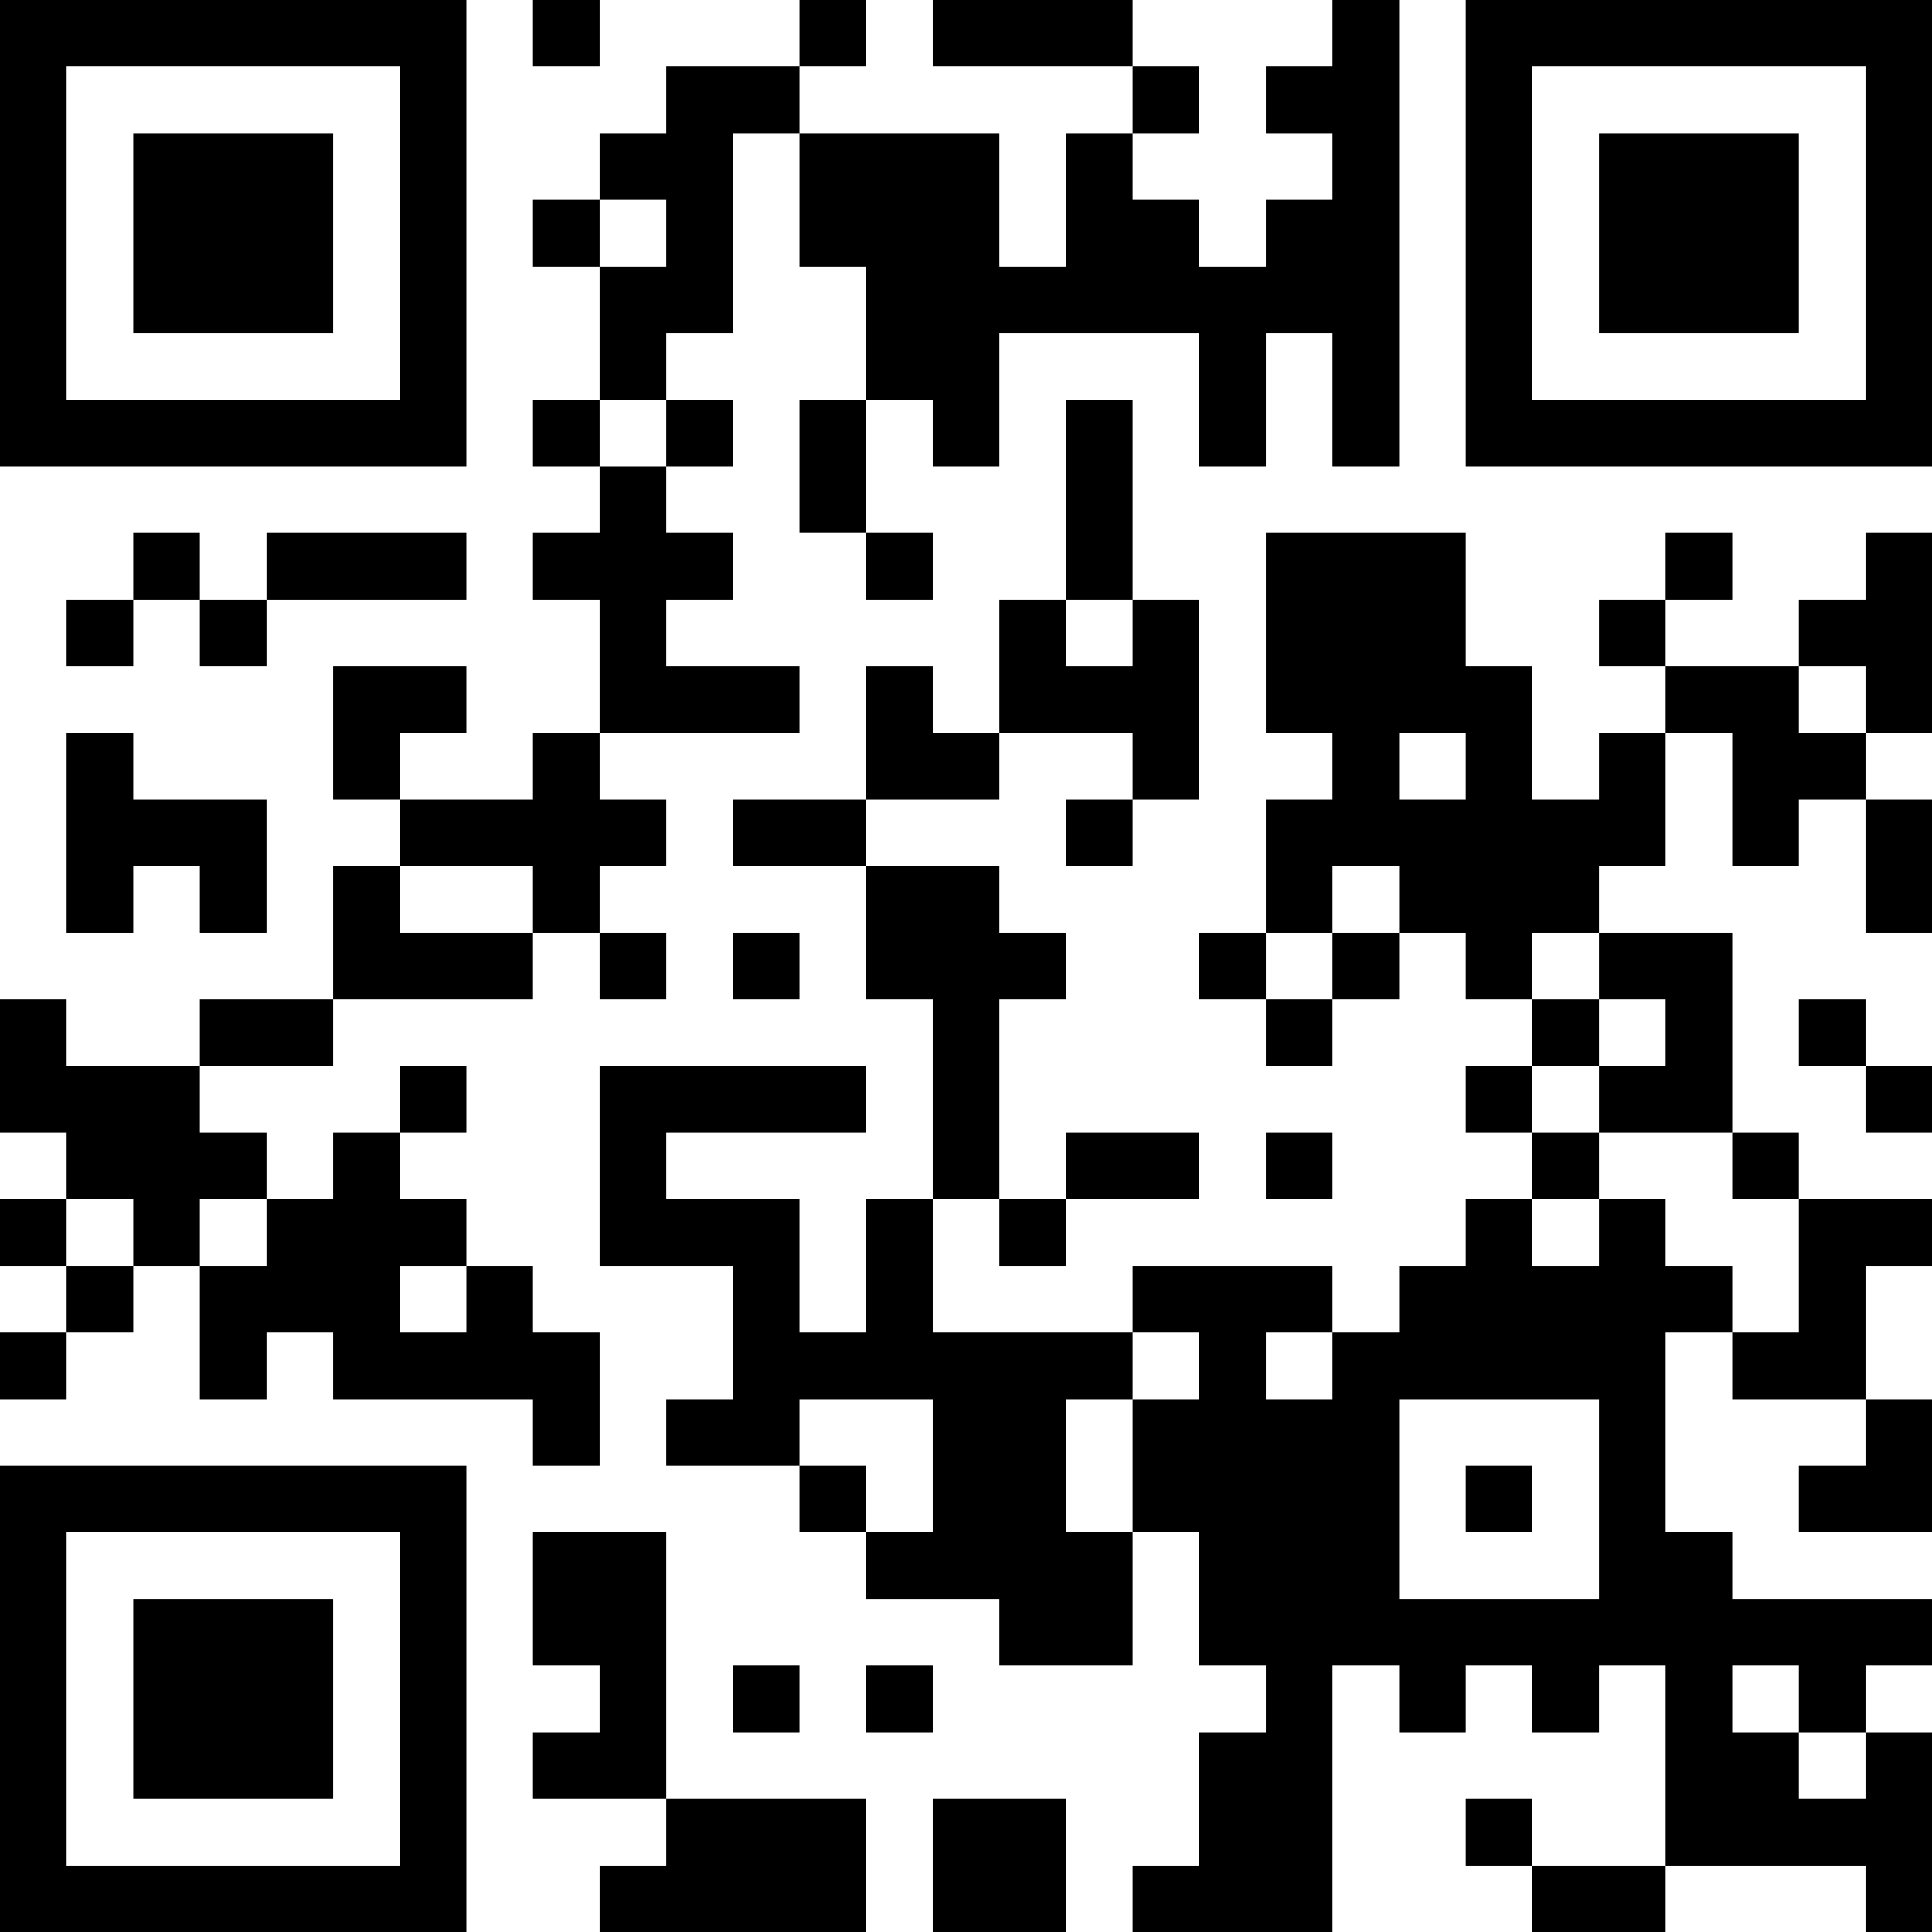 <?xml version="1.0" encoding="UTF-8"?>
<svg xmlns="http://www.w3.org/2000/svg" version="1.1" width="200" height="200" viewBox="0 0 200 200"><rect x="0" y="0" width="200" height="200" fill="#ffffff"/><g transform="scale(6.897)"><g transform="translate(0,0)"><path fill-rule="evenodd" d="M8 0L8 1L9 1L9 0ZM12 0L12 1L10 1L10 2L9 2L9 3L8 3L8 4L9 4L9 6L8 6L8 7L9 7L9 8L8 8L8 9L9 9L9 11L8 11L8 12L6 12L6 11L7 11L7 10L5 10L5 12L6 12L6 13L5 13L5 15L3 15L3 16L1 16L1 15L0 15L0 17L1 17L1 18L0 18L0 19L1 19L1 20L0 20L0 21L1 21L1 20L2 20L2 19L3 19L3 21L4 21L4 20L5 20L5 21L8 21L8 22L9 22L9 20L8 20L8 19L7 19L7 18L6 18L6 17L7 17L7 16L6 16L6 17L5 17L5 18L4 18L4 17L3 17L3 16L5 16L5 15L8 15L8 14L9 14L9 15L10 15L10 14L9 14L9 13L10 13L10 12L9 12L9 11L12 11L12 10L10 10L10 9L11 9L11 8L10 8L10 7L11 7L11 6L10 6L10 5L11 5L11 2L12 2L12 4L13 4L13 6L12 6L12 8L13 8L13 9L14 9L14 8L13 8L13 6L14 6L14 7L15 7L15 5L18 5L18 7L19 7L19 5L20 5L20 7L21 7L21 0L20 0L20 1L19 1L19 2L20 2L20 3L19 3L19 4L18 4L18 3L17 3L17 2L18 2L18 1L17 1L17 0L14 0L14 1L17 1L17 2L16 2L16 4L15 4L15 2L12 2L12 1L13 1L13 0ZM9 3L9 4L10 4L10 3ZM9 6L9 7L10 7L10 6ZM16 6L16 9L15 9L15 11L14 11L14 10L13 10L13 12L11 12L11 13L13 13L13 15L14 15L14 18L13 18L13 20L12 20L12 18L10 18L10 17L13 17L13 16L9 16L9 19L11 19L11 21L10 21L10 22L12 22L12 23L13 23L13 24L15 24L15 25L17 25L17 23L18 23L18 25L19 25L19 26L18 26L18 28L17 28L17 29L20 29L20 25L21 25L21 26L22 26L22 25L23 25L23 26L24 26L24 25L25 25L25 28L23 28L23 27L22 27L22 28L23 28L23 29L25 29L25 28L28 28L28 29L29 29L29 26L28 26L28 25L29 25L29 24L26 24L26 23L25 23L25 20L26 20L26 21L28 21L28 22L27 22L27 23L29 23L29 21L28 21L28 19L29 19L29 18L27 18L27 17L26 17L26 14L24 14L24 13L25 13L25 11L26 11L26 13L27 13L27 12L28 12L28 14L29 14L29 12L28 12L28 11L29 11L29 8L28 8L28 9L27 9L27 10L25 10L25 9L26 9L26 8L25 8L25 9L24 9L24 10L25 10L25 11L24 11L24 12L23 12L23 10L22 10L22 8L19 8L19 11L20 11L20 12L19 12L19 14L18 14L18 15L19 15L19 16L20 16L20 15L21 15L21 14L22 14L22 15L23 15L23 16L22 16L22 17L23 17L23 18L22 18L22 19L21 19L21 20L20 20L20 19L17 19L17 20L14 20L14 18L15 18L15 19L16 19L16 18L18 18L18 17L16 17L16 18L15 18L15 15L16 15L16 14L15 14L15 13L13 13L13 12L15 12L15 11L17 11L17 12L16 12L16 13L17 13L17 12L18 12L18 9L17 9L17 6ZM2 8L2 9L1 9L1 10L2 10L2 9L3 9L3 10L4 10L4 9L7 9L7 8L4 8L4 9L3 9L3 8ZM16 9L16 10L17 10L17 9ZM27 10L27 11L28 11L28 10ZM1 11L1 14L2 14L2 13L3 13L3 14L4 14L4 12L2 12L2 11ZM21 11L21 12L22 12L22 11ZM6 13L6 14L8 14L8 13ZM20 13L20 14L19 14L19 15L20 15L20 14L21 14L21 13ZM11 14L11 15L12 15L12 14ZM23 14L23 15L24 15L24 16L23 16L23 17L24 17L24 18L23 18L23 19L24 19L24 18L25 18L25 19L26 19L26 20L27 20L27 18L26 18L26 17L24 17L24 16L25 16L25 15L24 15L24 14ZM27 15L27 16L28 16L28 17L29 17L29 16L28 16L28 15ZM19 17L19 18L20 18L20 17ZM1 18L1 19L2 19L2 18ZM3 18L3 19L4 19L4 18ZM6 19L6 20L7 20L7 19ZM17 20L17 21L16 21L16 23L17 23L17 21L18 21L18 20ZM19 20L19 21L20 21L20 20ZM12 21L12 22L13 22L13 23L14 23L14 21ZM21 21L21 24L24 24L24 21ZM22 22L22 23L23 23L23 22ZM8 23L8 25L9 25L9 26L8 26L8 27L10 27L10 28L9 28L9 29L13 29L13 27L10 27L10 23ZM11 25L11 26L12 26L12 25ZM13 25L13 26L14 26L14 25ZM26 25L26 26L27 26L27 27L28 27L28 26L27 26L27 25ZM14 27L14 29L16 29L16 27ZM0 0L0 7L7 7L7 0ZM1 1L1 6L6 6L6 1ZM2 2L2 5L5 5L5 2ZM22 0L22 7L29 7L29 0ZM23 1L23 6L28 6L28 1ZM24 2L24 5L27 5L27 2ZM0 22L0 29L7 29L7 22ZM1 23L1 28L6 28L6 23ZM2 24L2 27L5 27L5 24Z" fill="#000000"/></g></g></svg>
